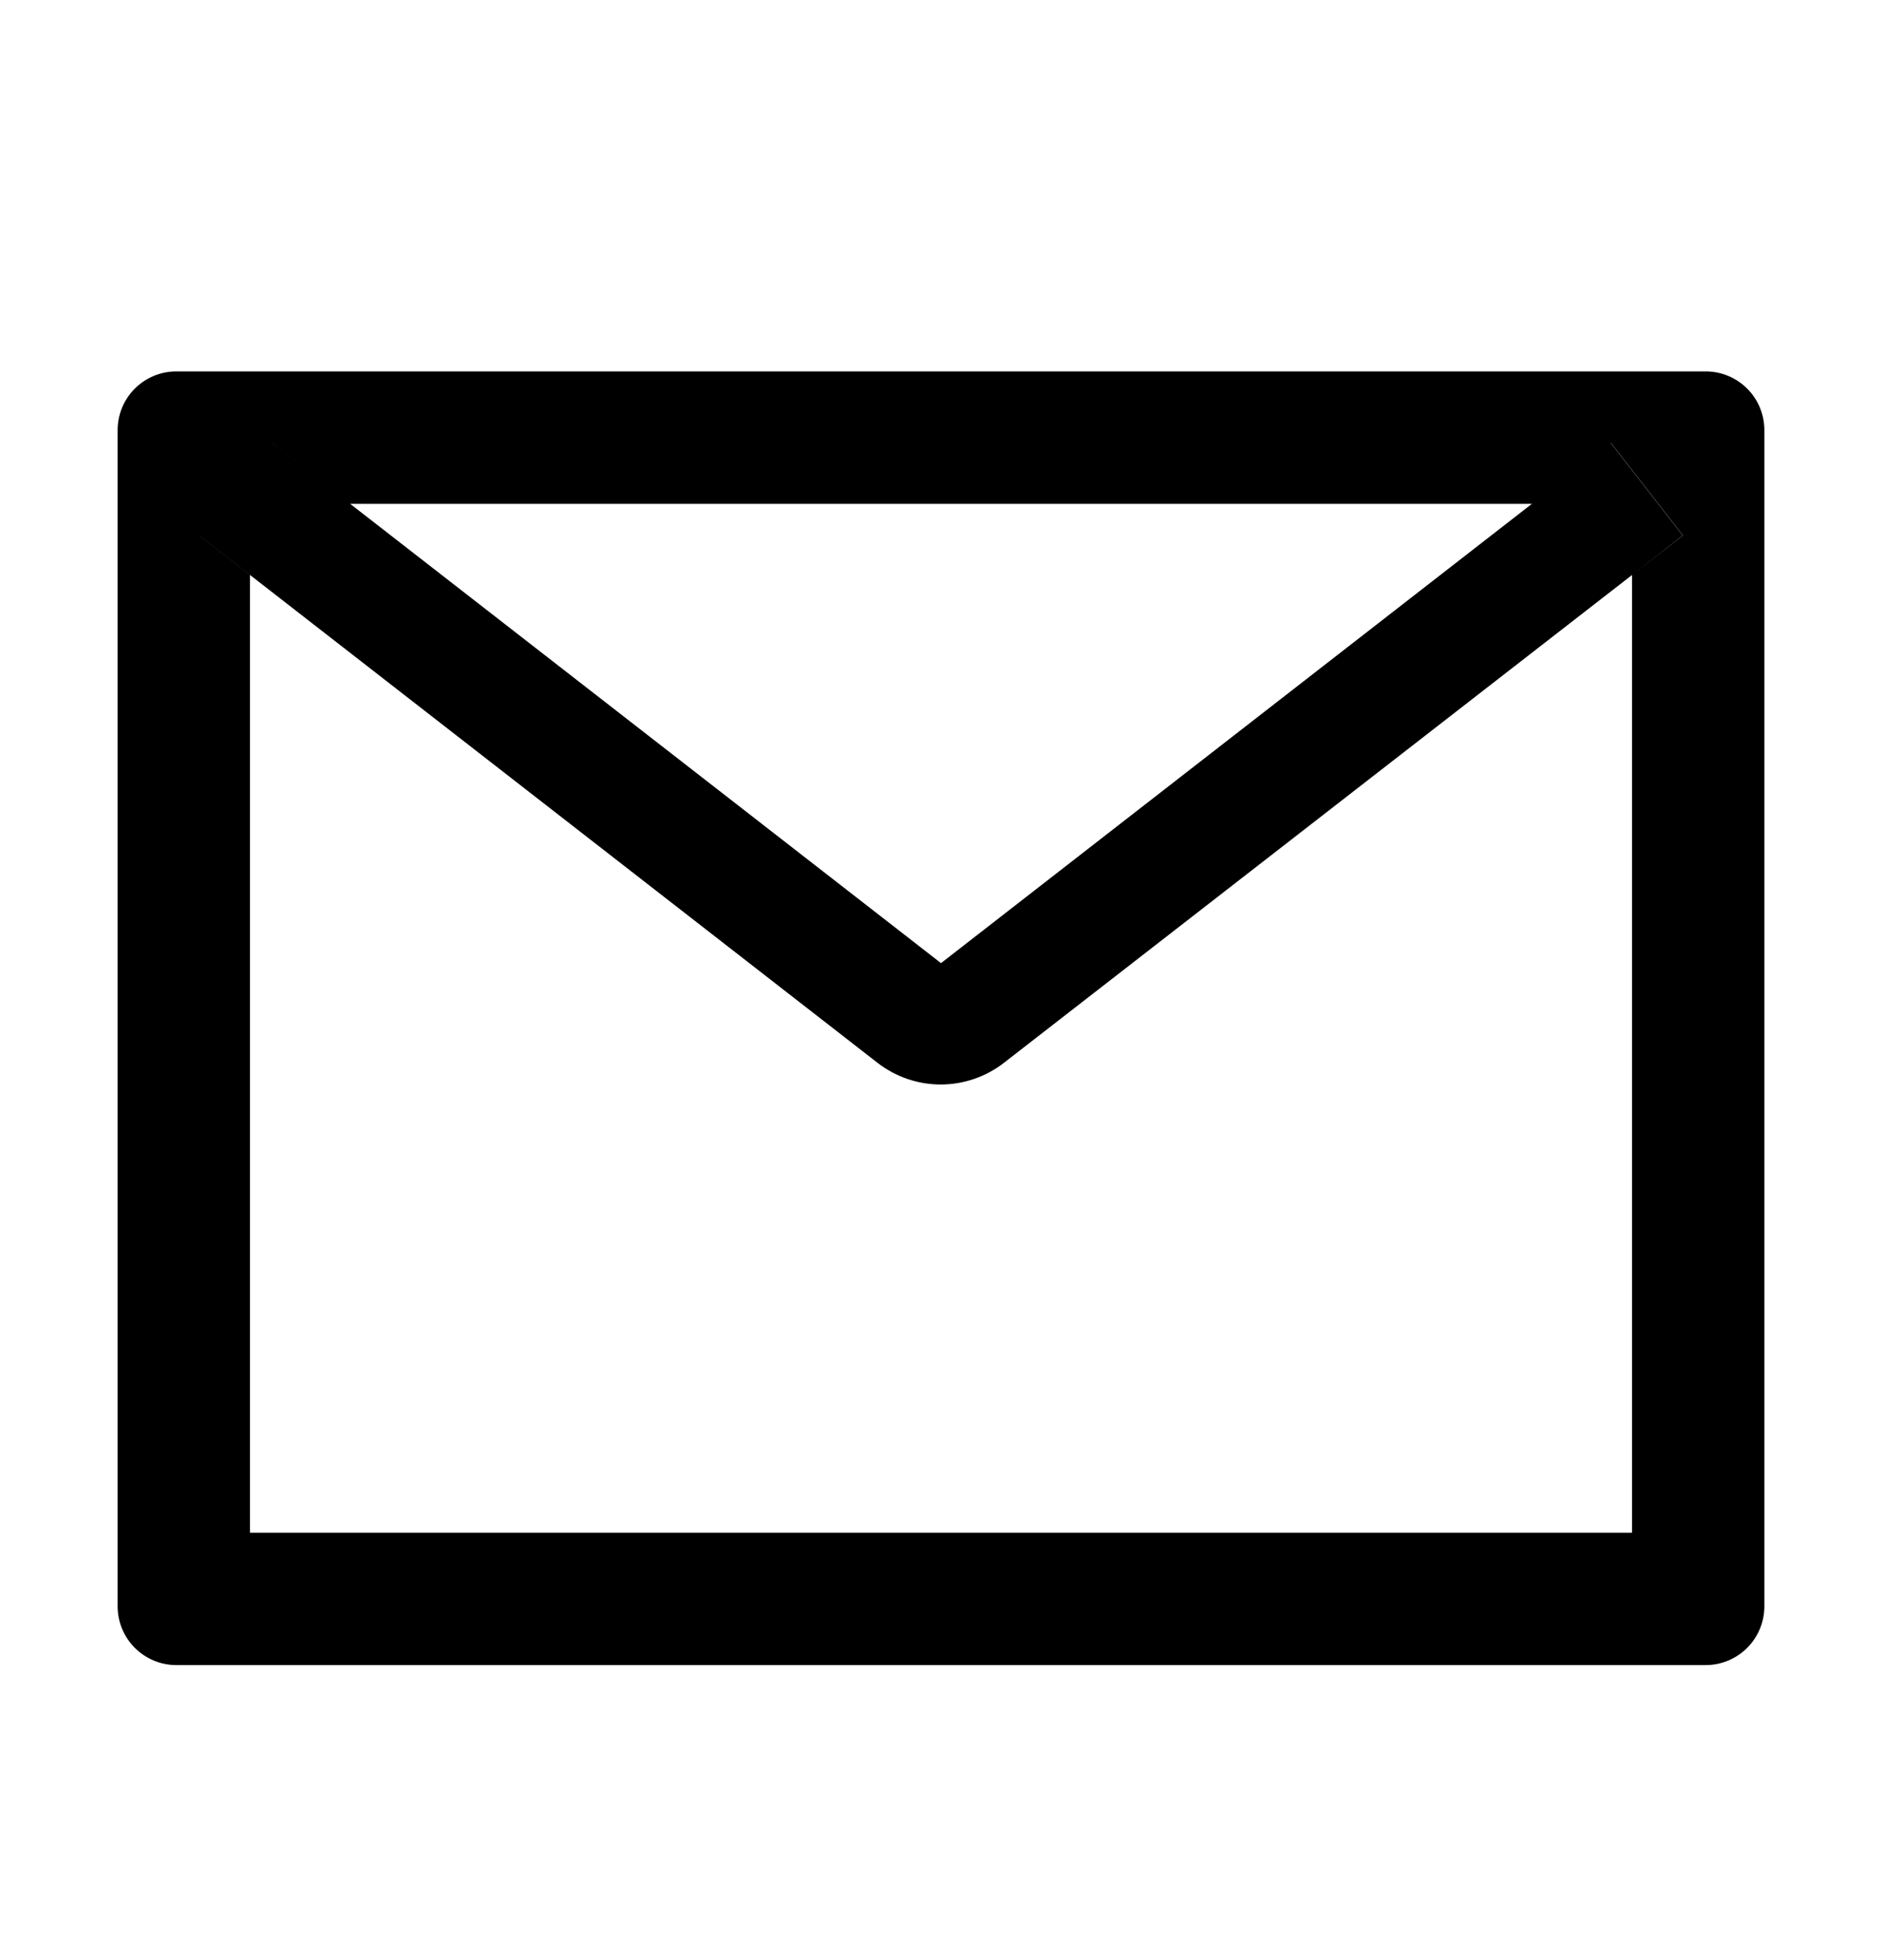 <svg width="24" height="25" viewBox="0 0 24 25" fill="none" xmlns="http://www.w3.org/2000/svg">
<path d="M21.75 4.737H2.25C1.835 4.737 1.5 5.072 1.5 5.487V20.487C1.5 20.901 1.835 21.237 2.25 21.237H21.75C22.165 21.237 22.5 20.901 22.5 20.487V5.487C22.5 5.072 22.165 4.737 21.75 4.737ZM20.812 7.334V19.549H3.188V7.334L2.541 6.83L3.462 5.646L4.465 6.426H19.538L20.541 5.646L21.462 6.83L20.812 7.334ZM19.538 6.424L12 12.284L4.463 6.424L3.459 5.644L2.538 6.827L3.185 7.331L11.191 13.556C11.422 13.735 11.705 13.832 11.996 13.832C12.288 13.832 12.571 13.735 12.802 13.556L20.812 7.334L21.459 6.83L20.538 5.646L19.538 6.424Z" fill="black"/>
</svg>
